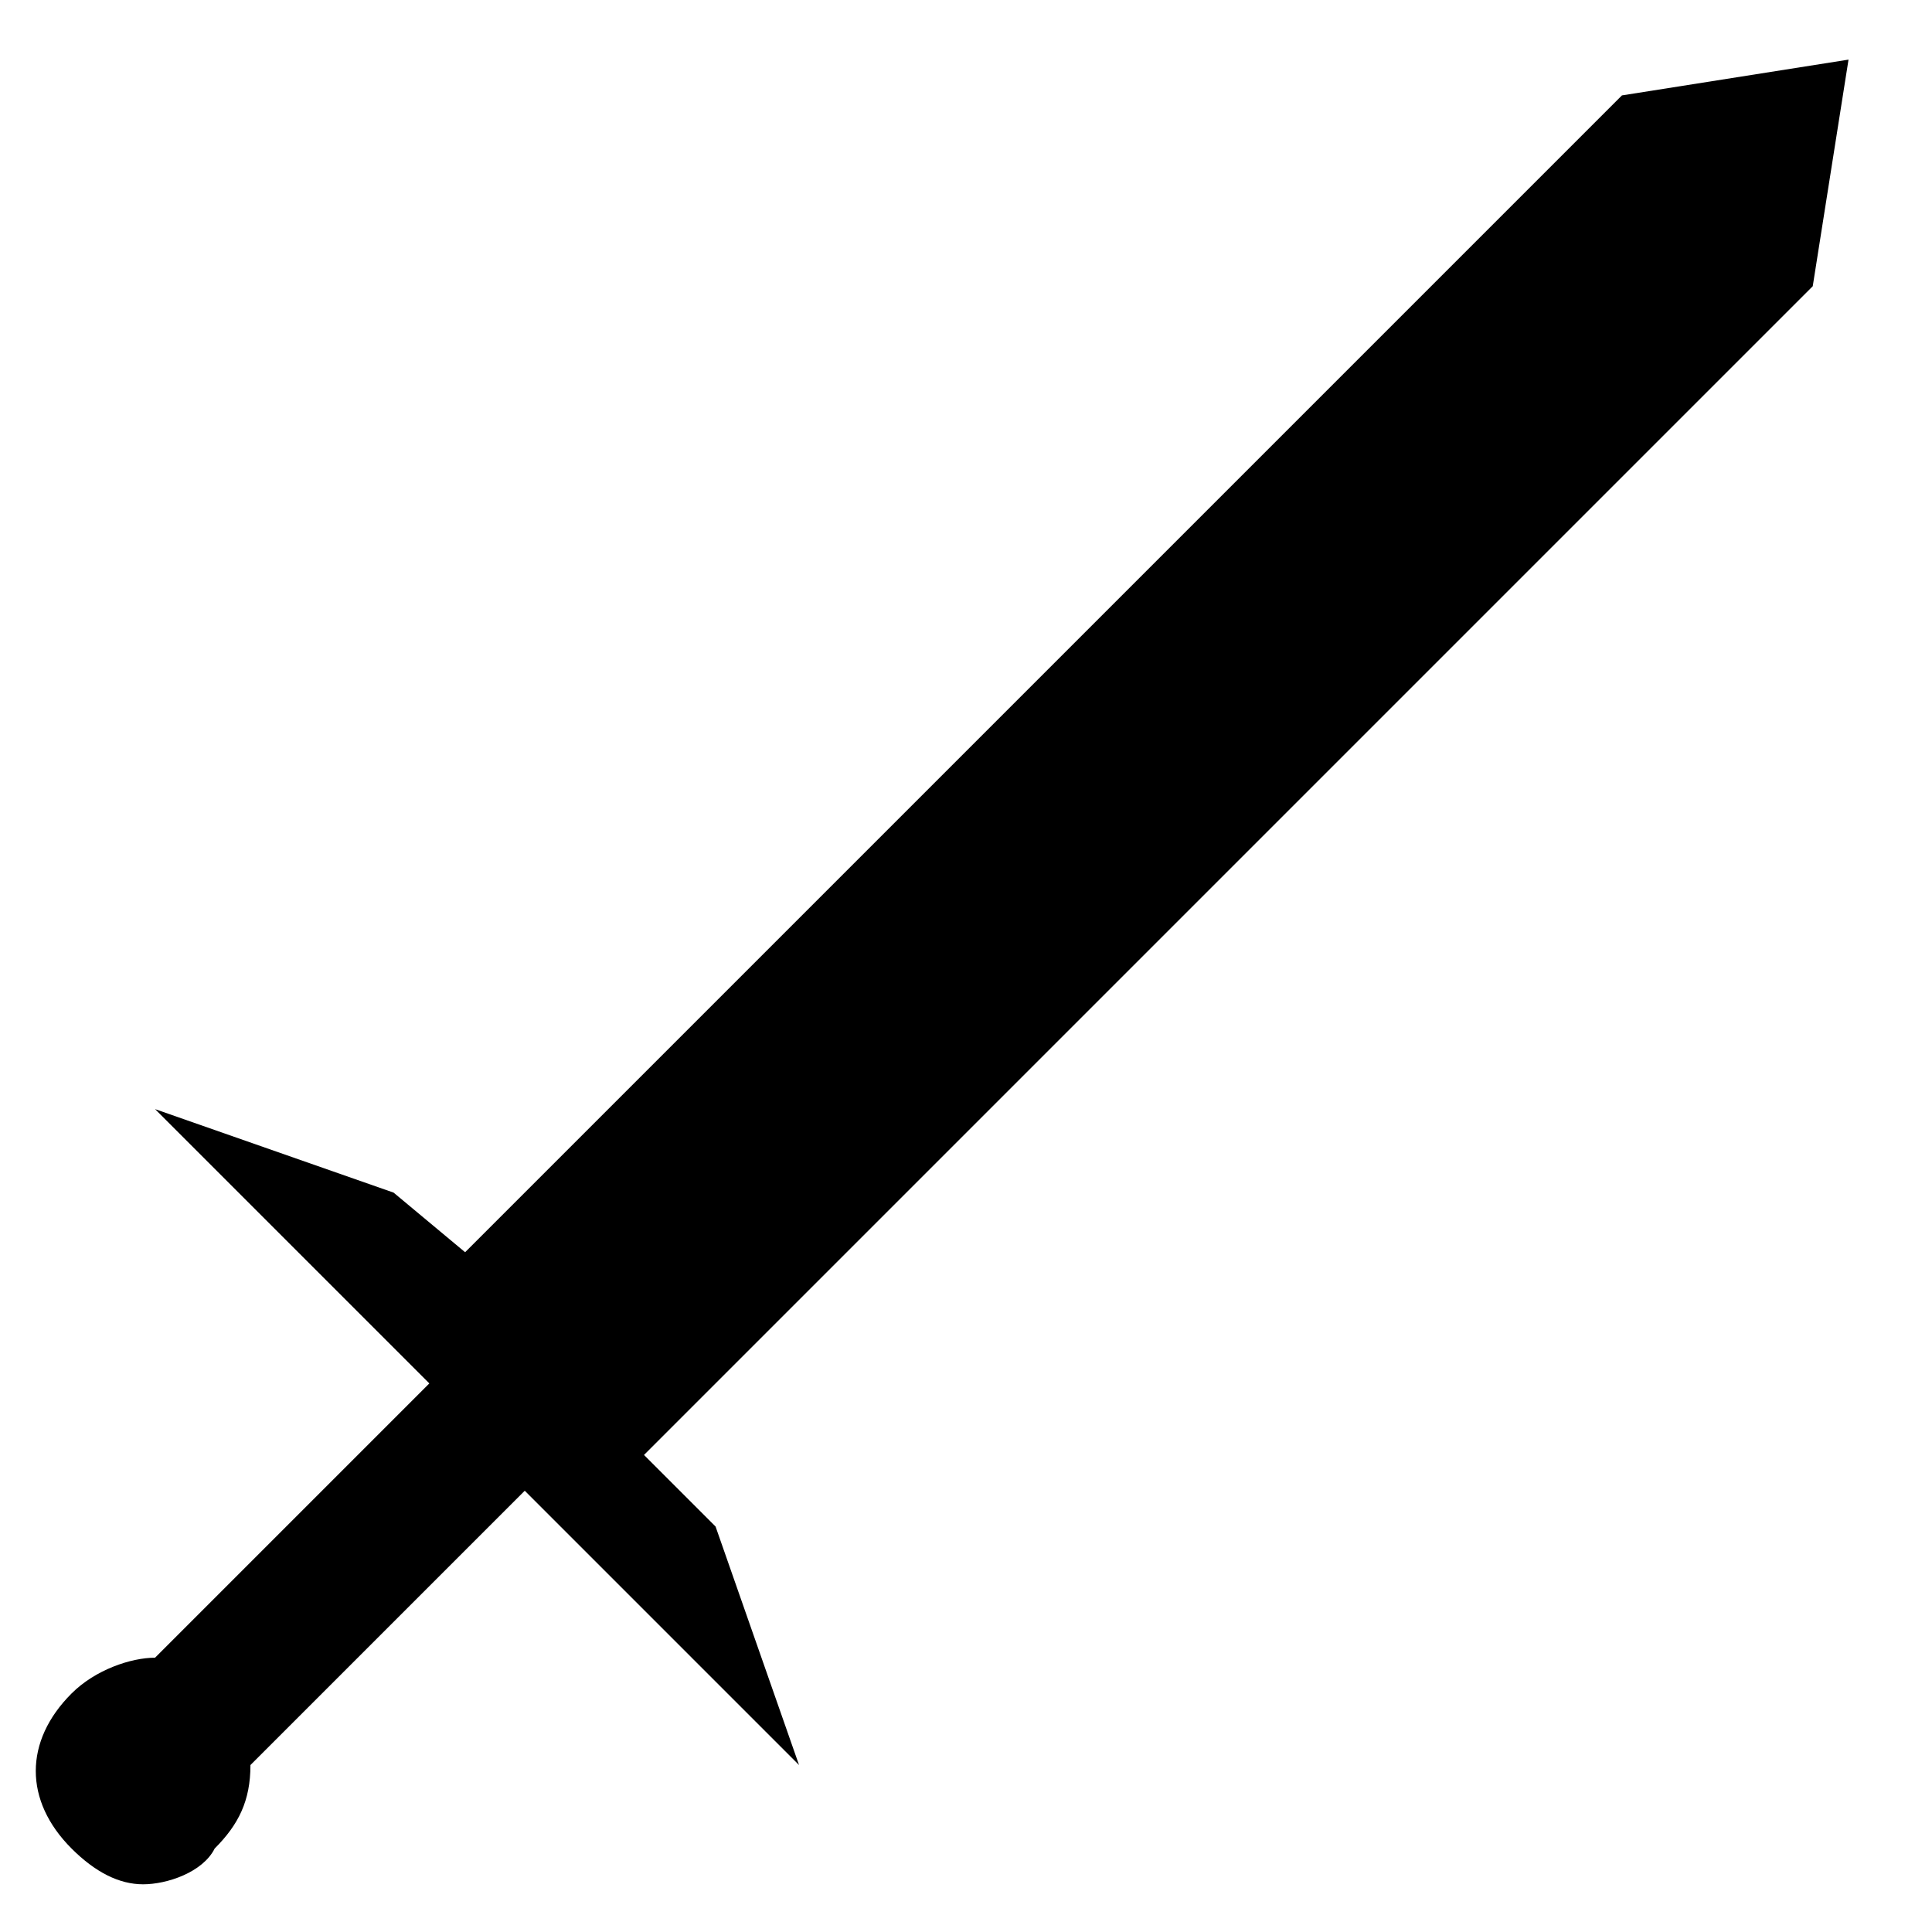<?xml version="1.0" encoding="utf-8"?>
<!-- Generator: Adobe Illustrator 22.0.1, SVG Export Plug-In . SVG Version: 6.00 Build 0)  -->
<svg version="1.1" id="Слой_1" xmlns="http://www.w3.org/2000/svg" xmlns:xlink="http://www.w3.org/1999/xlink" x="0px" y="0px"
	 viewBox="0 0 16.2 16.2" style="enable-background:new 0 0 16.2 16.2;" xml:space="preserve">
<path d="M6.5,7.9l-2.6,2.6L3.3,10l-2-0.7l2.3,2.3l-2.3,2.3c-0.2,0-0.5,0.1-0.7,0.3c-0.4,0.4-0.4,0.9,0,1.3c0.2,0.2,0.4,0.3,0.6,0.3
	l0,0c0.2,0,0.5-0.1,0.6-0.3c0.2-0.2,0.3-0.4,0.3-0.7l2.3-2.3l2.3,2.3l-0.7-2l-0.6-0.6L9.6,8l5.6-5.6l0.3-1.9l-1.9,0.3L6.5,7.9"/>
</svg>
